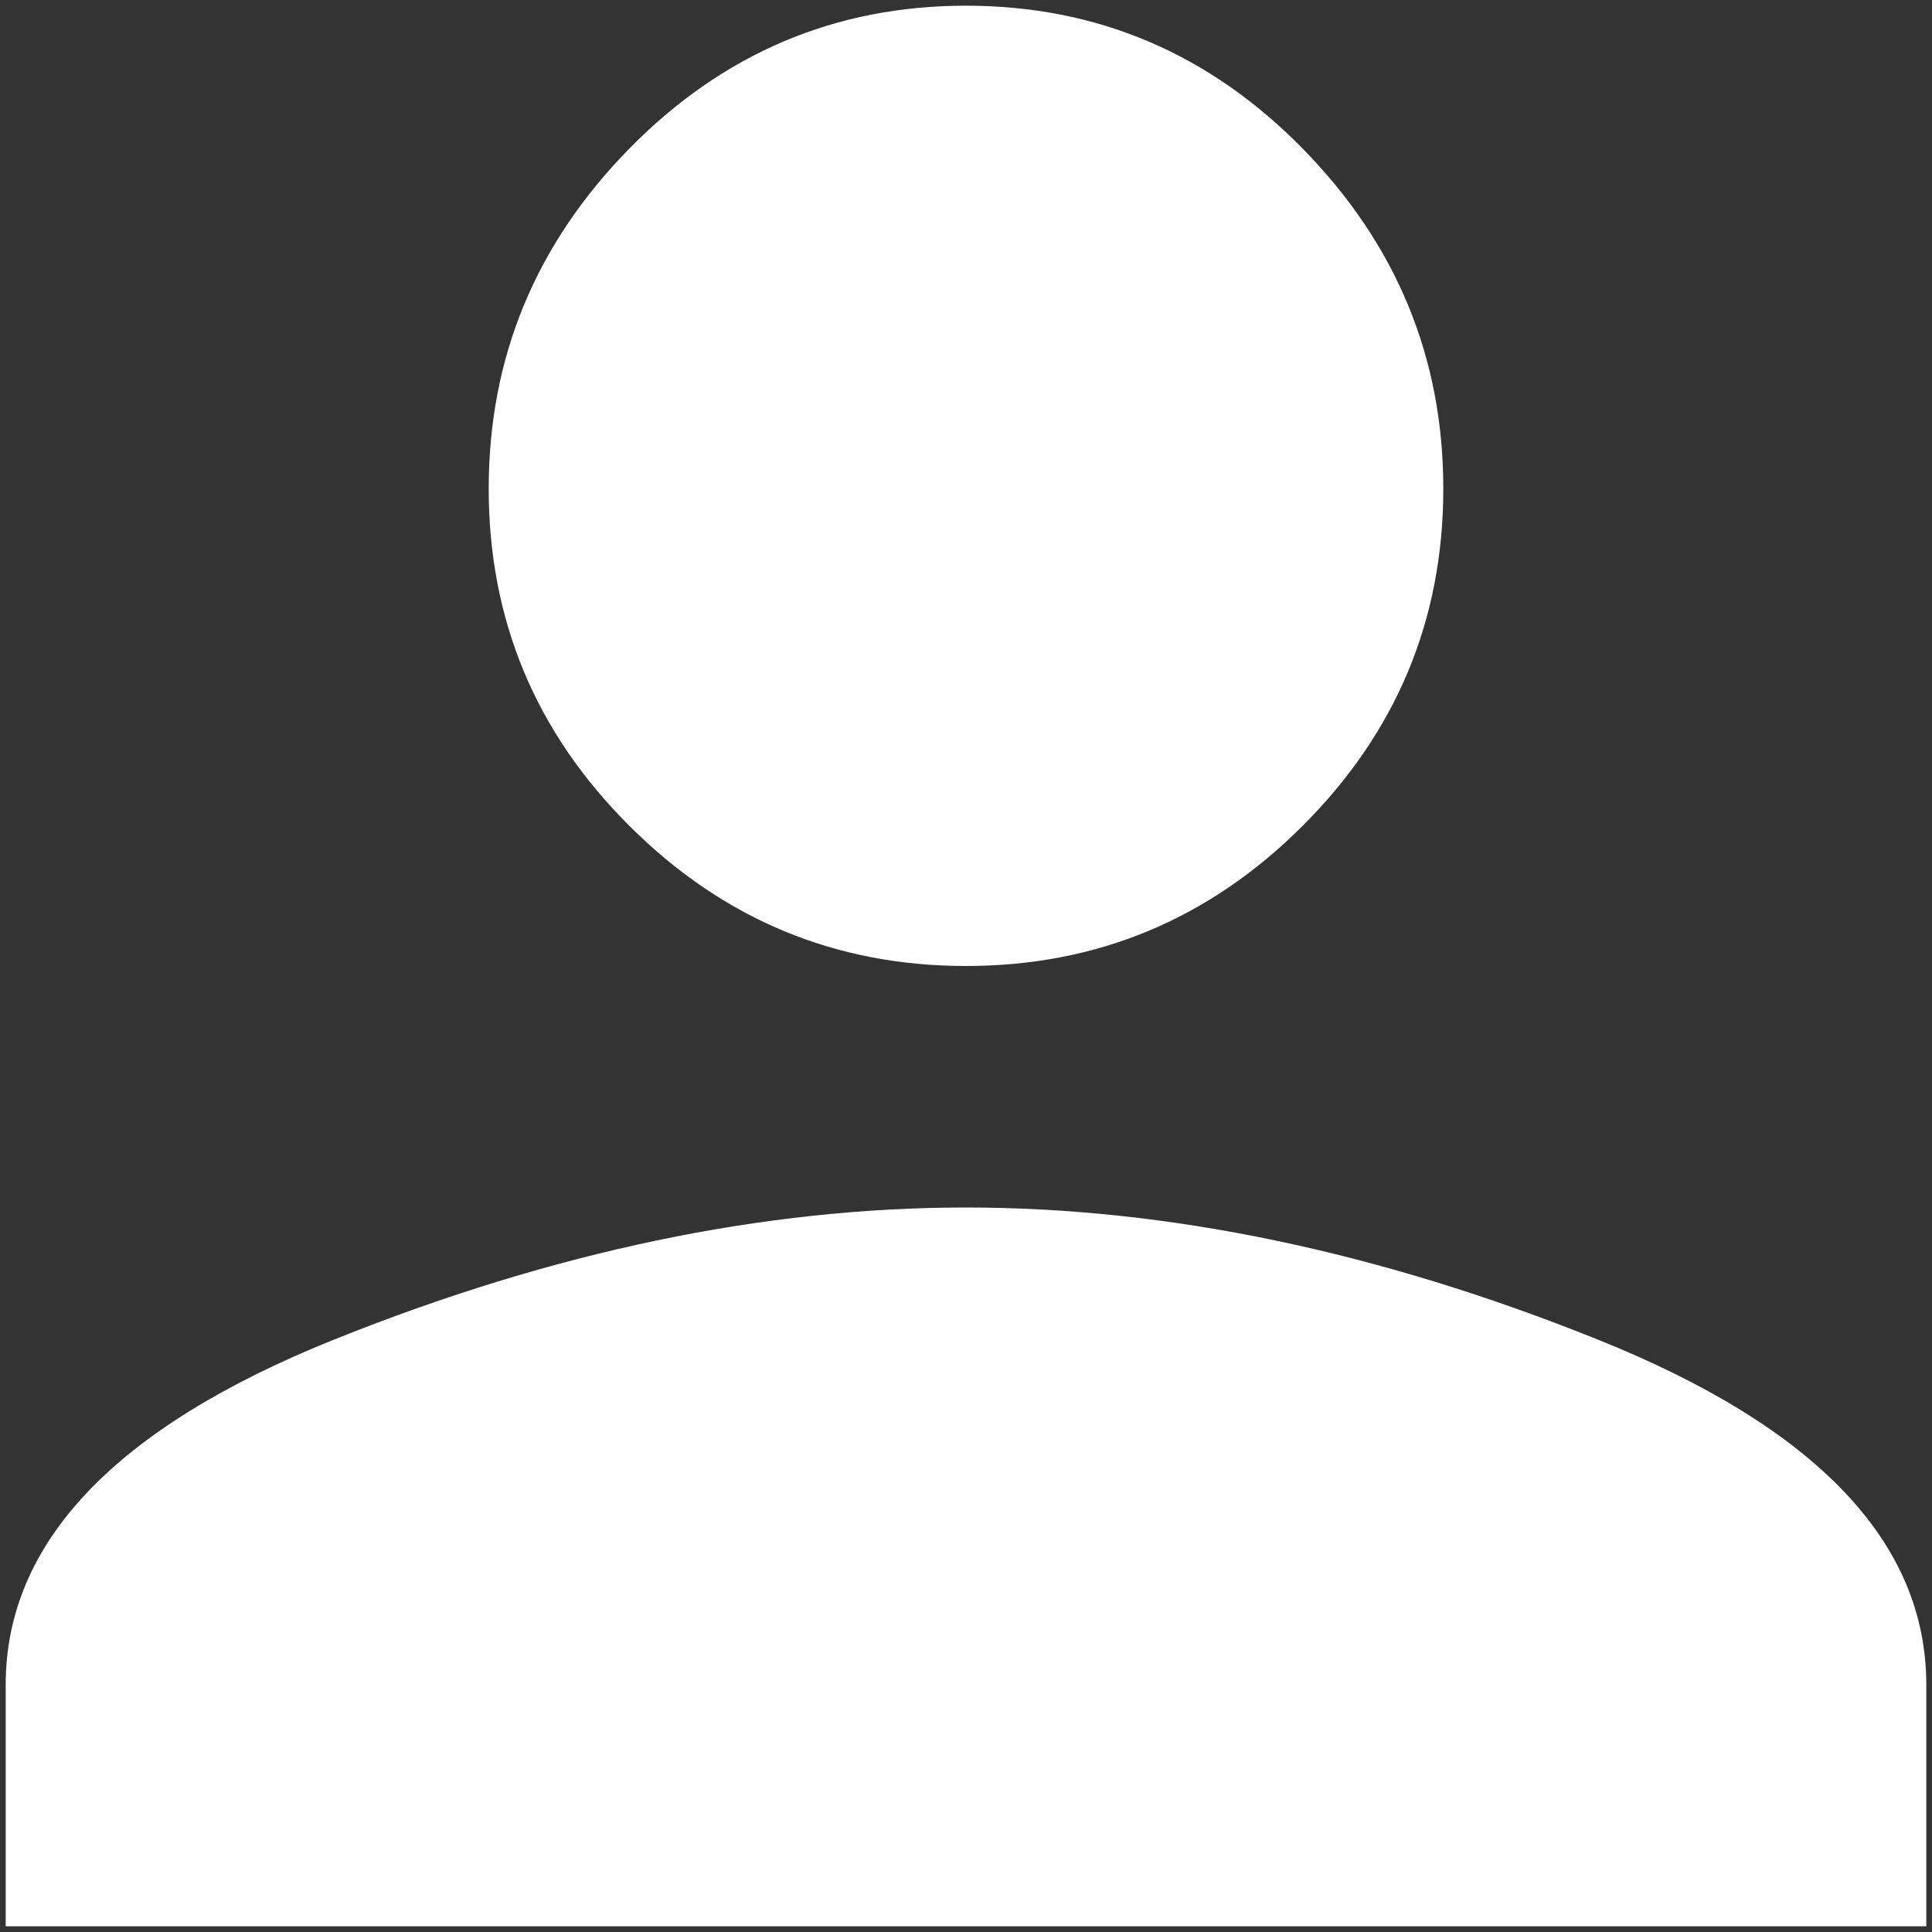 <?xml version="1.0" encoding="utf-8"?>
<!-- Generator: Adobe Illustrator 16.0.3, SVG Export Plug-In . SVG Version: 6.00 Build 0)  -->
<!DOCTYPE svg PUBLIC "-//W3C//DTD SVG 1.1//EN" "http://www.w3.org/Graphics/SVG/1.1/DTD/svg11.dtd">
<svg version="1.1" id="Layer_1" xmlns="http://www.w3.org/2000/svg" xmlns:xlink="http://www.w3.org/1999/xlink" x="0px" y="0px"
	 width="20px" height="20px" viewBox="0 0 20 20" enable-background="new 0 0 20 20" xml:space="preserve">
<rect x="0" y="0" width="20" height="20" fill="#333333" stroke="none"/>
<path fill="#FFFFFF" d="M3.459,13.867C5.728,12.956,7.907,12.5,10,12.5s4.273,0.456,6.54,1.367c2.268,0.91,3.401,2.101,3.401,3.574
	v2.5H0.059v-2.5C0.059,15.968,1.192,14.777,3.459,13.867z M13.488,8.546C12.52,9.515,11.356,10,10,10
	c-1.356,0-2.519-0.485-3.488-1.454C5.542,7.578,5.059,6.415,5.059,5.059c0-1.357,0.484-2.529,1.453-3.518
	C7.481,0.553,8.644,0.059,10,0.059c1.356,0,2.52,0.494,3.488,1.482c0.968,0.988,1.453,2.161,1.453,3.518
	C14.941,6.415,14.456,7.578,13.488,8.546z"/>
</svg>
